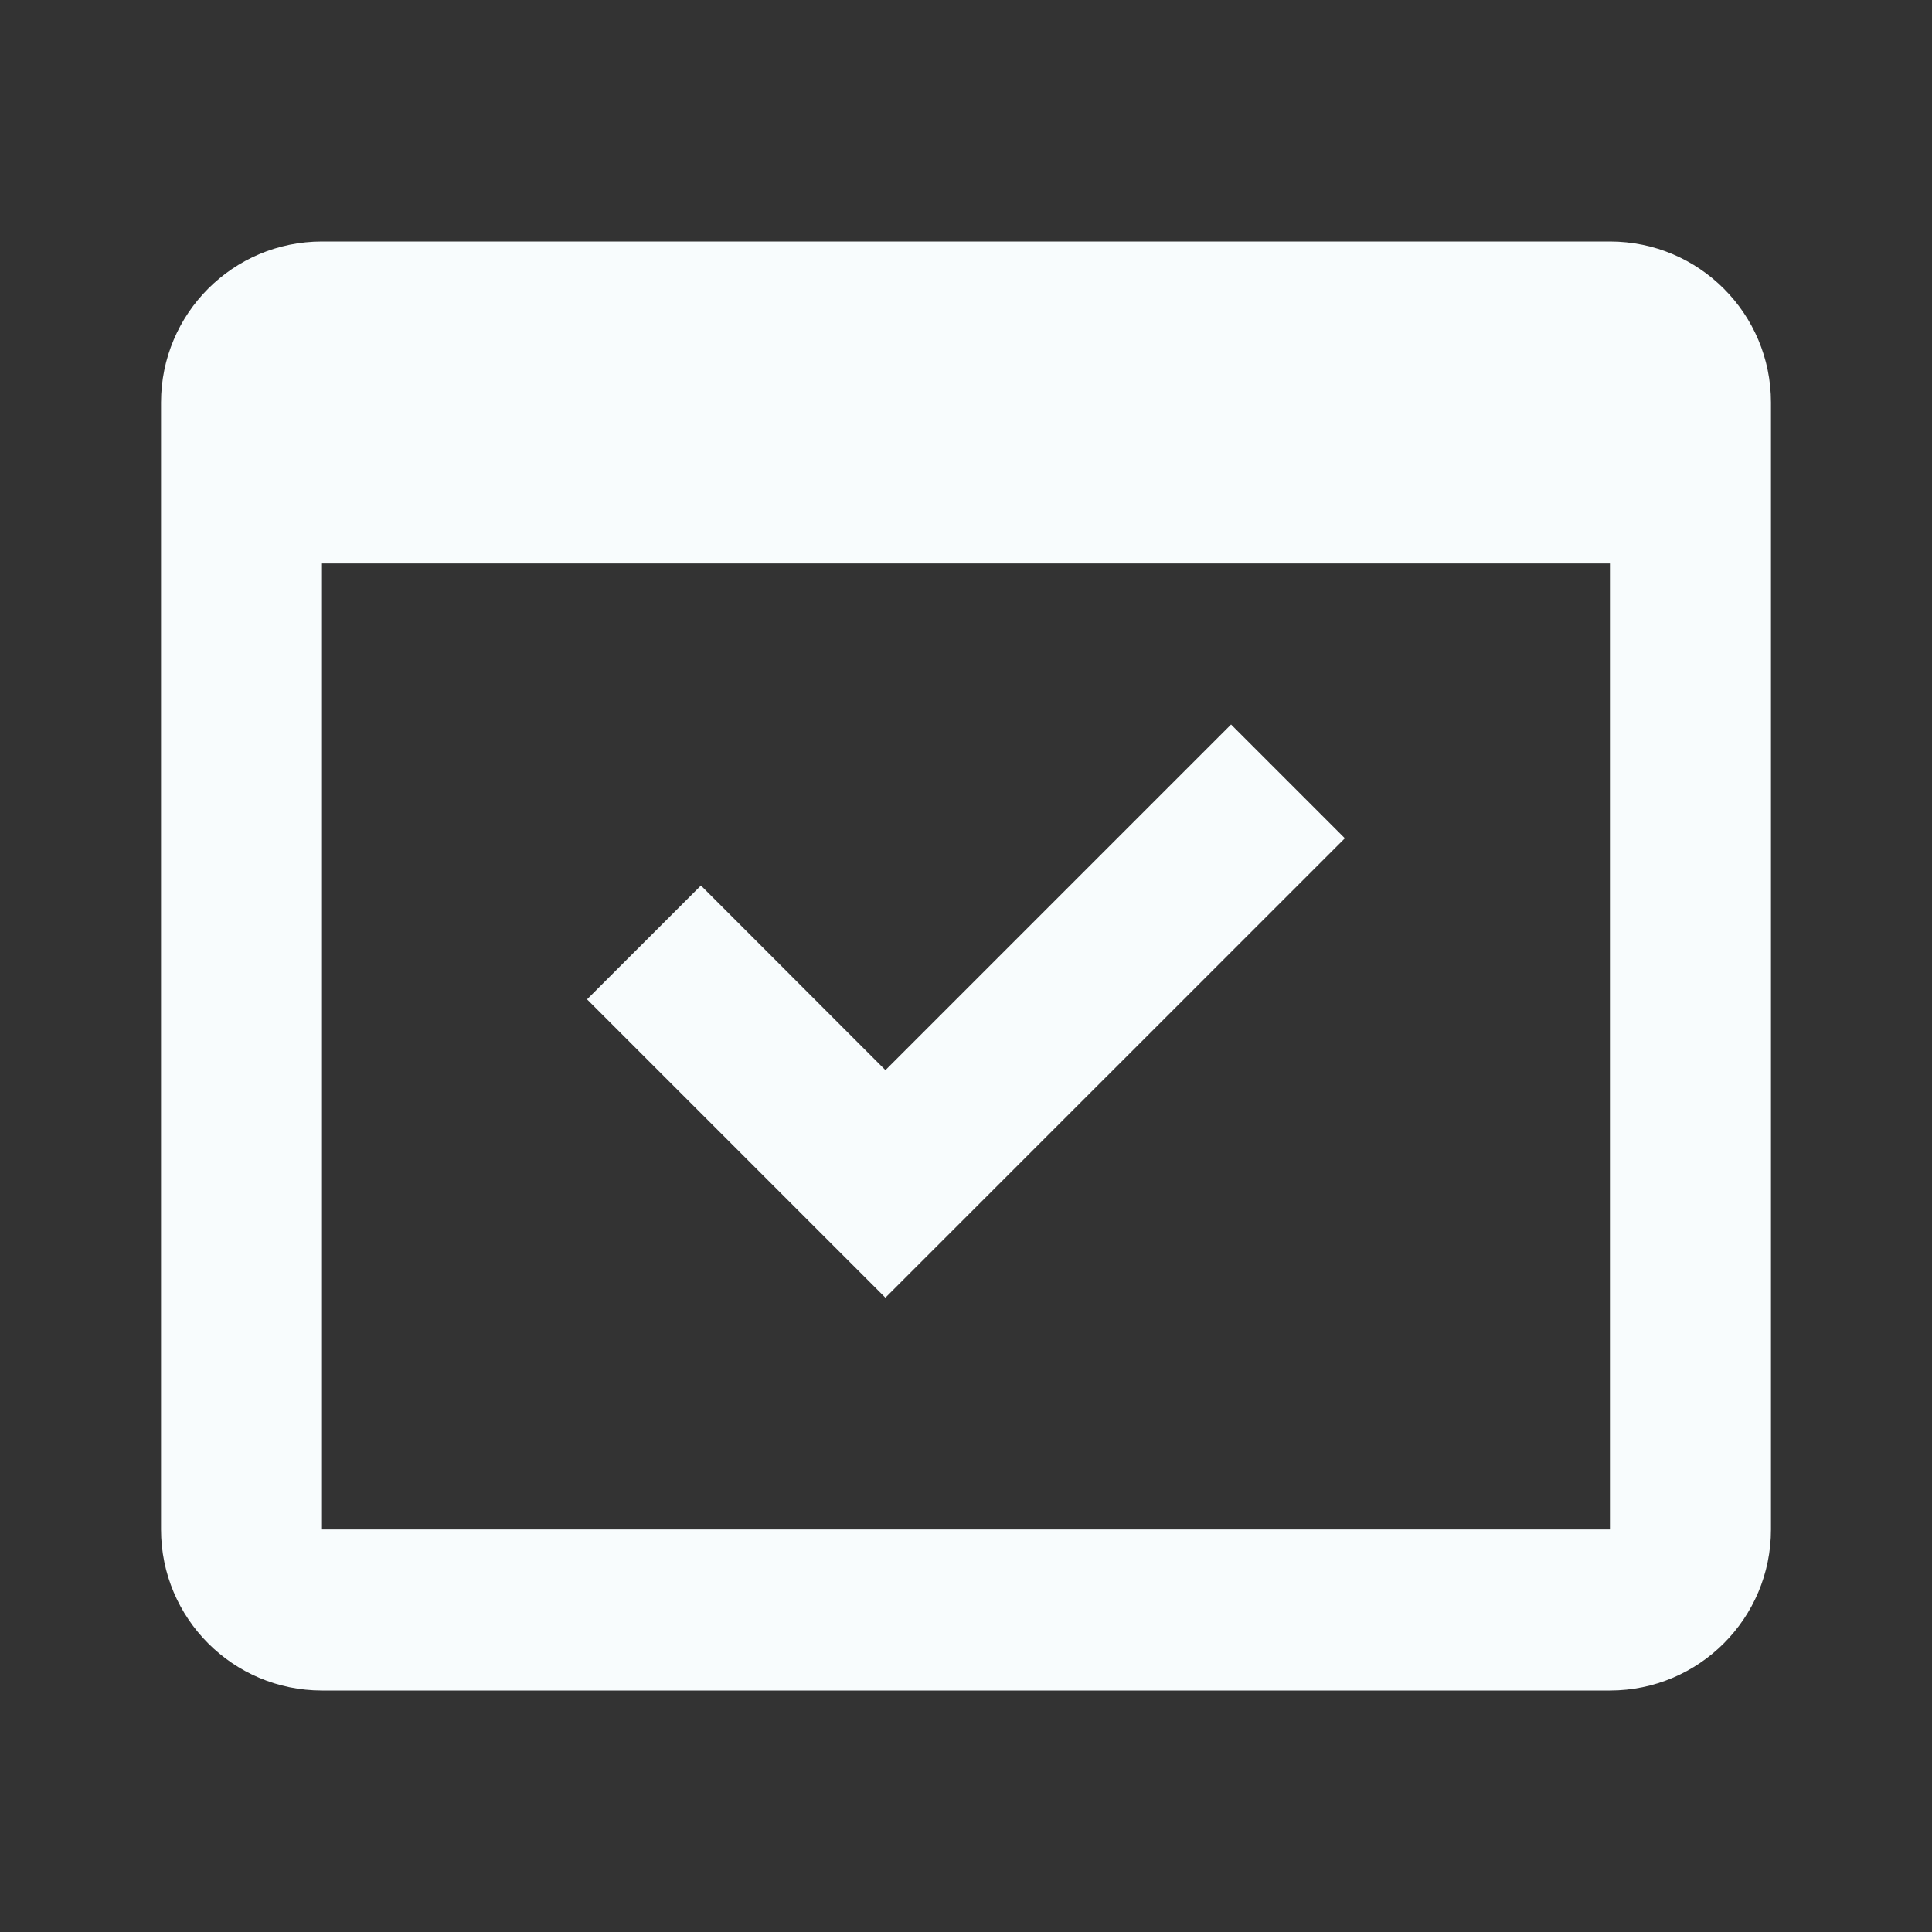 <svg width="20" height="20" viewBox="0 0 20 20" fill="none" xmlns="http://www.w3.org/2000/svg">
<rect x="0" y="0" width="20" height="20" fill="#333333" stroke="none"/>
<path d="M16.666 17.5H3.333C2.413 17.5 1.667 16.754 1.667 15.833V4.167C1.667 3.246 2.413 2.5 3.333 2.5H16.666C17.587 2.5 18.333 3.246 18.333 4.167V15.833C18.333 16.754 17.587 17.5 16.666 17.5ZM3.333 5.833V15.833H16.666V5.833H3.333ZM9.166 13.434L6.077 10.345L7.256 9.167L9.166 11.078L12.744 7.5L13.922 8.678L9.166 13.433V13.434Z" fill="#F8FCFD"/>
</svg>
